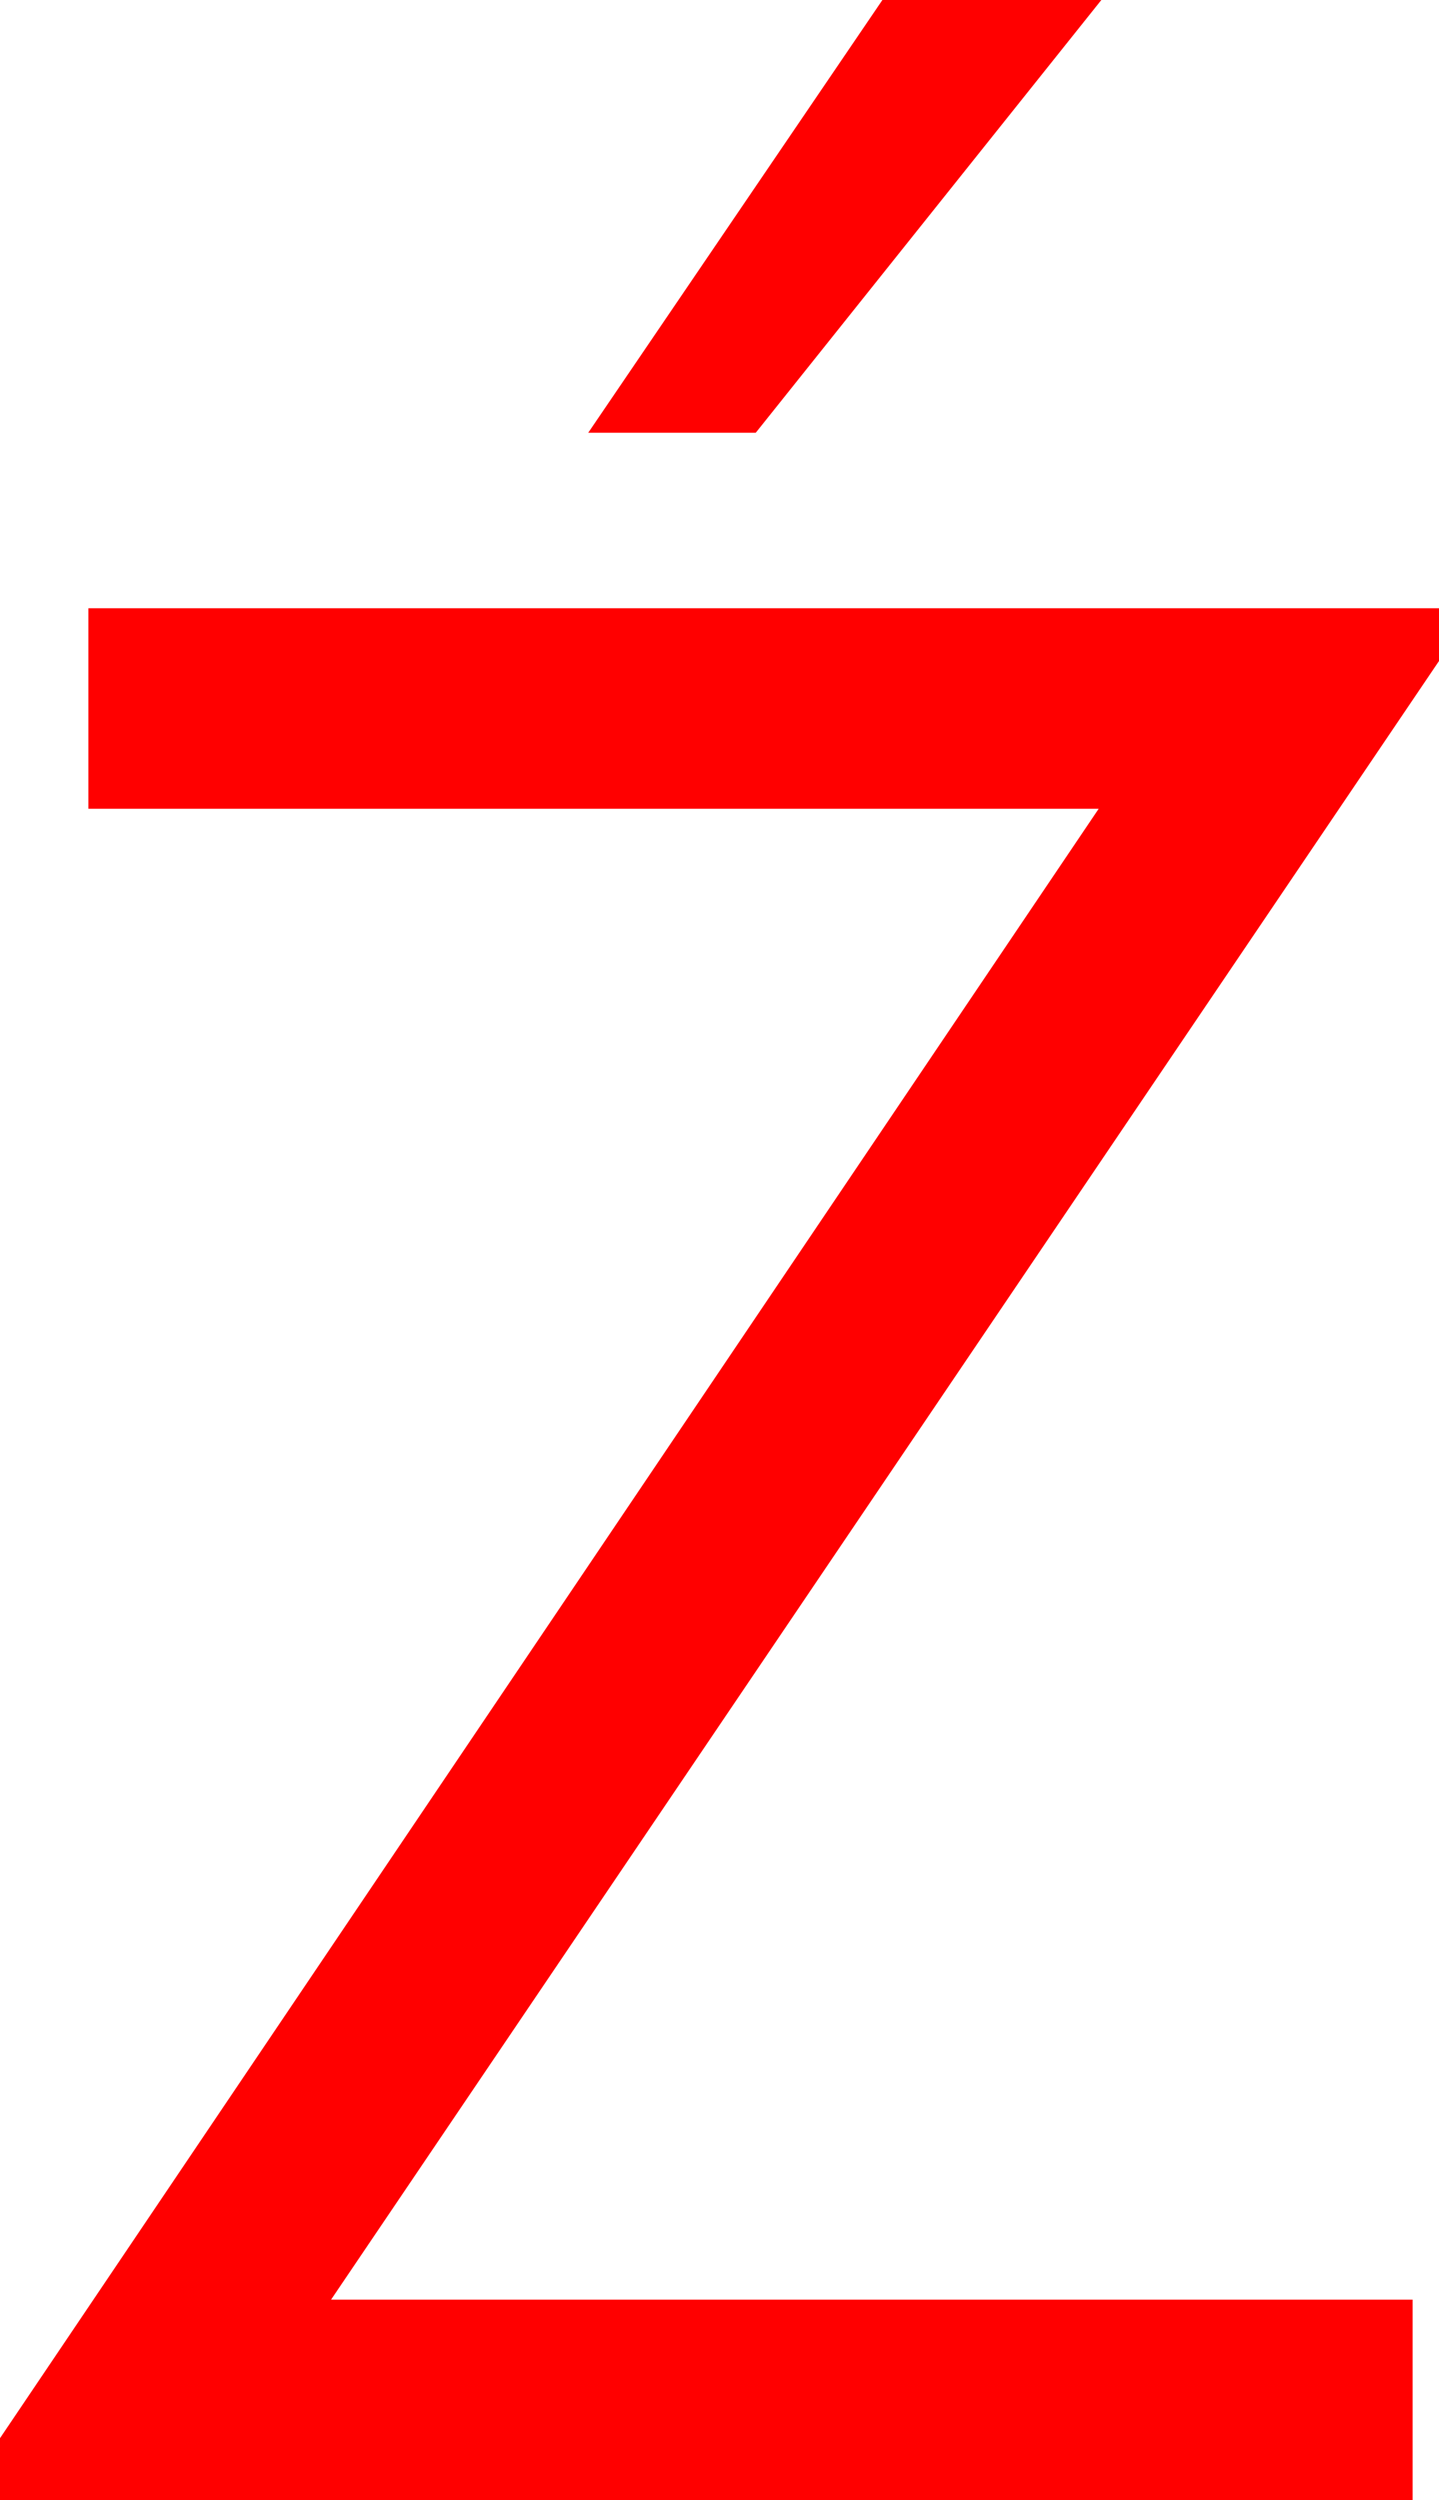 <?xml version="1.0" encoding="utf-8"?>
<!DOCTYPE svg PUBLIC "-//W3C//DTD SVG 1.1//EN" "http://www.w3.org/Graphics/SVG/1.1/DTD/svg11.dtd">
<svg width="31.963" height="55.518" xmlns="http://www.w3.org/2000/svg" xmlns:xlink="http://www.w3.org/1999/xlink" xmlns:xml="http://www.w3.org/XML/1998/namespace" version="1.1">
  <g>
    <g>
      <path style="fill:#FF0000;fill-opacity:1" d="M1.963,13.506L31.963,13.506 31.963,14.678 7.354,51.064 31.377,51.064 31.377,55.518 0,55.518 0,54.141 24.404,17.959 1.963,17.959 1.963,13.506z M19.6,0L24.463,0 16.787,9.609 13.066,9.609 19.6,0z" />
    </g>
  </g>
</svg>